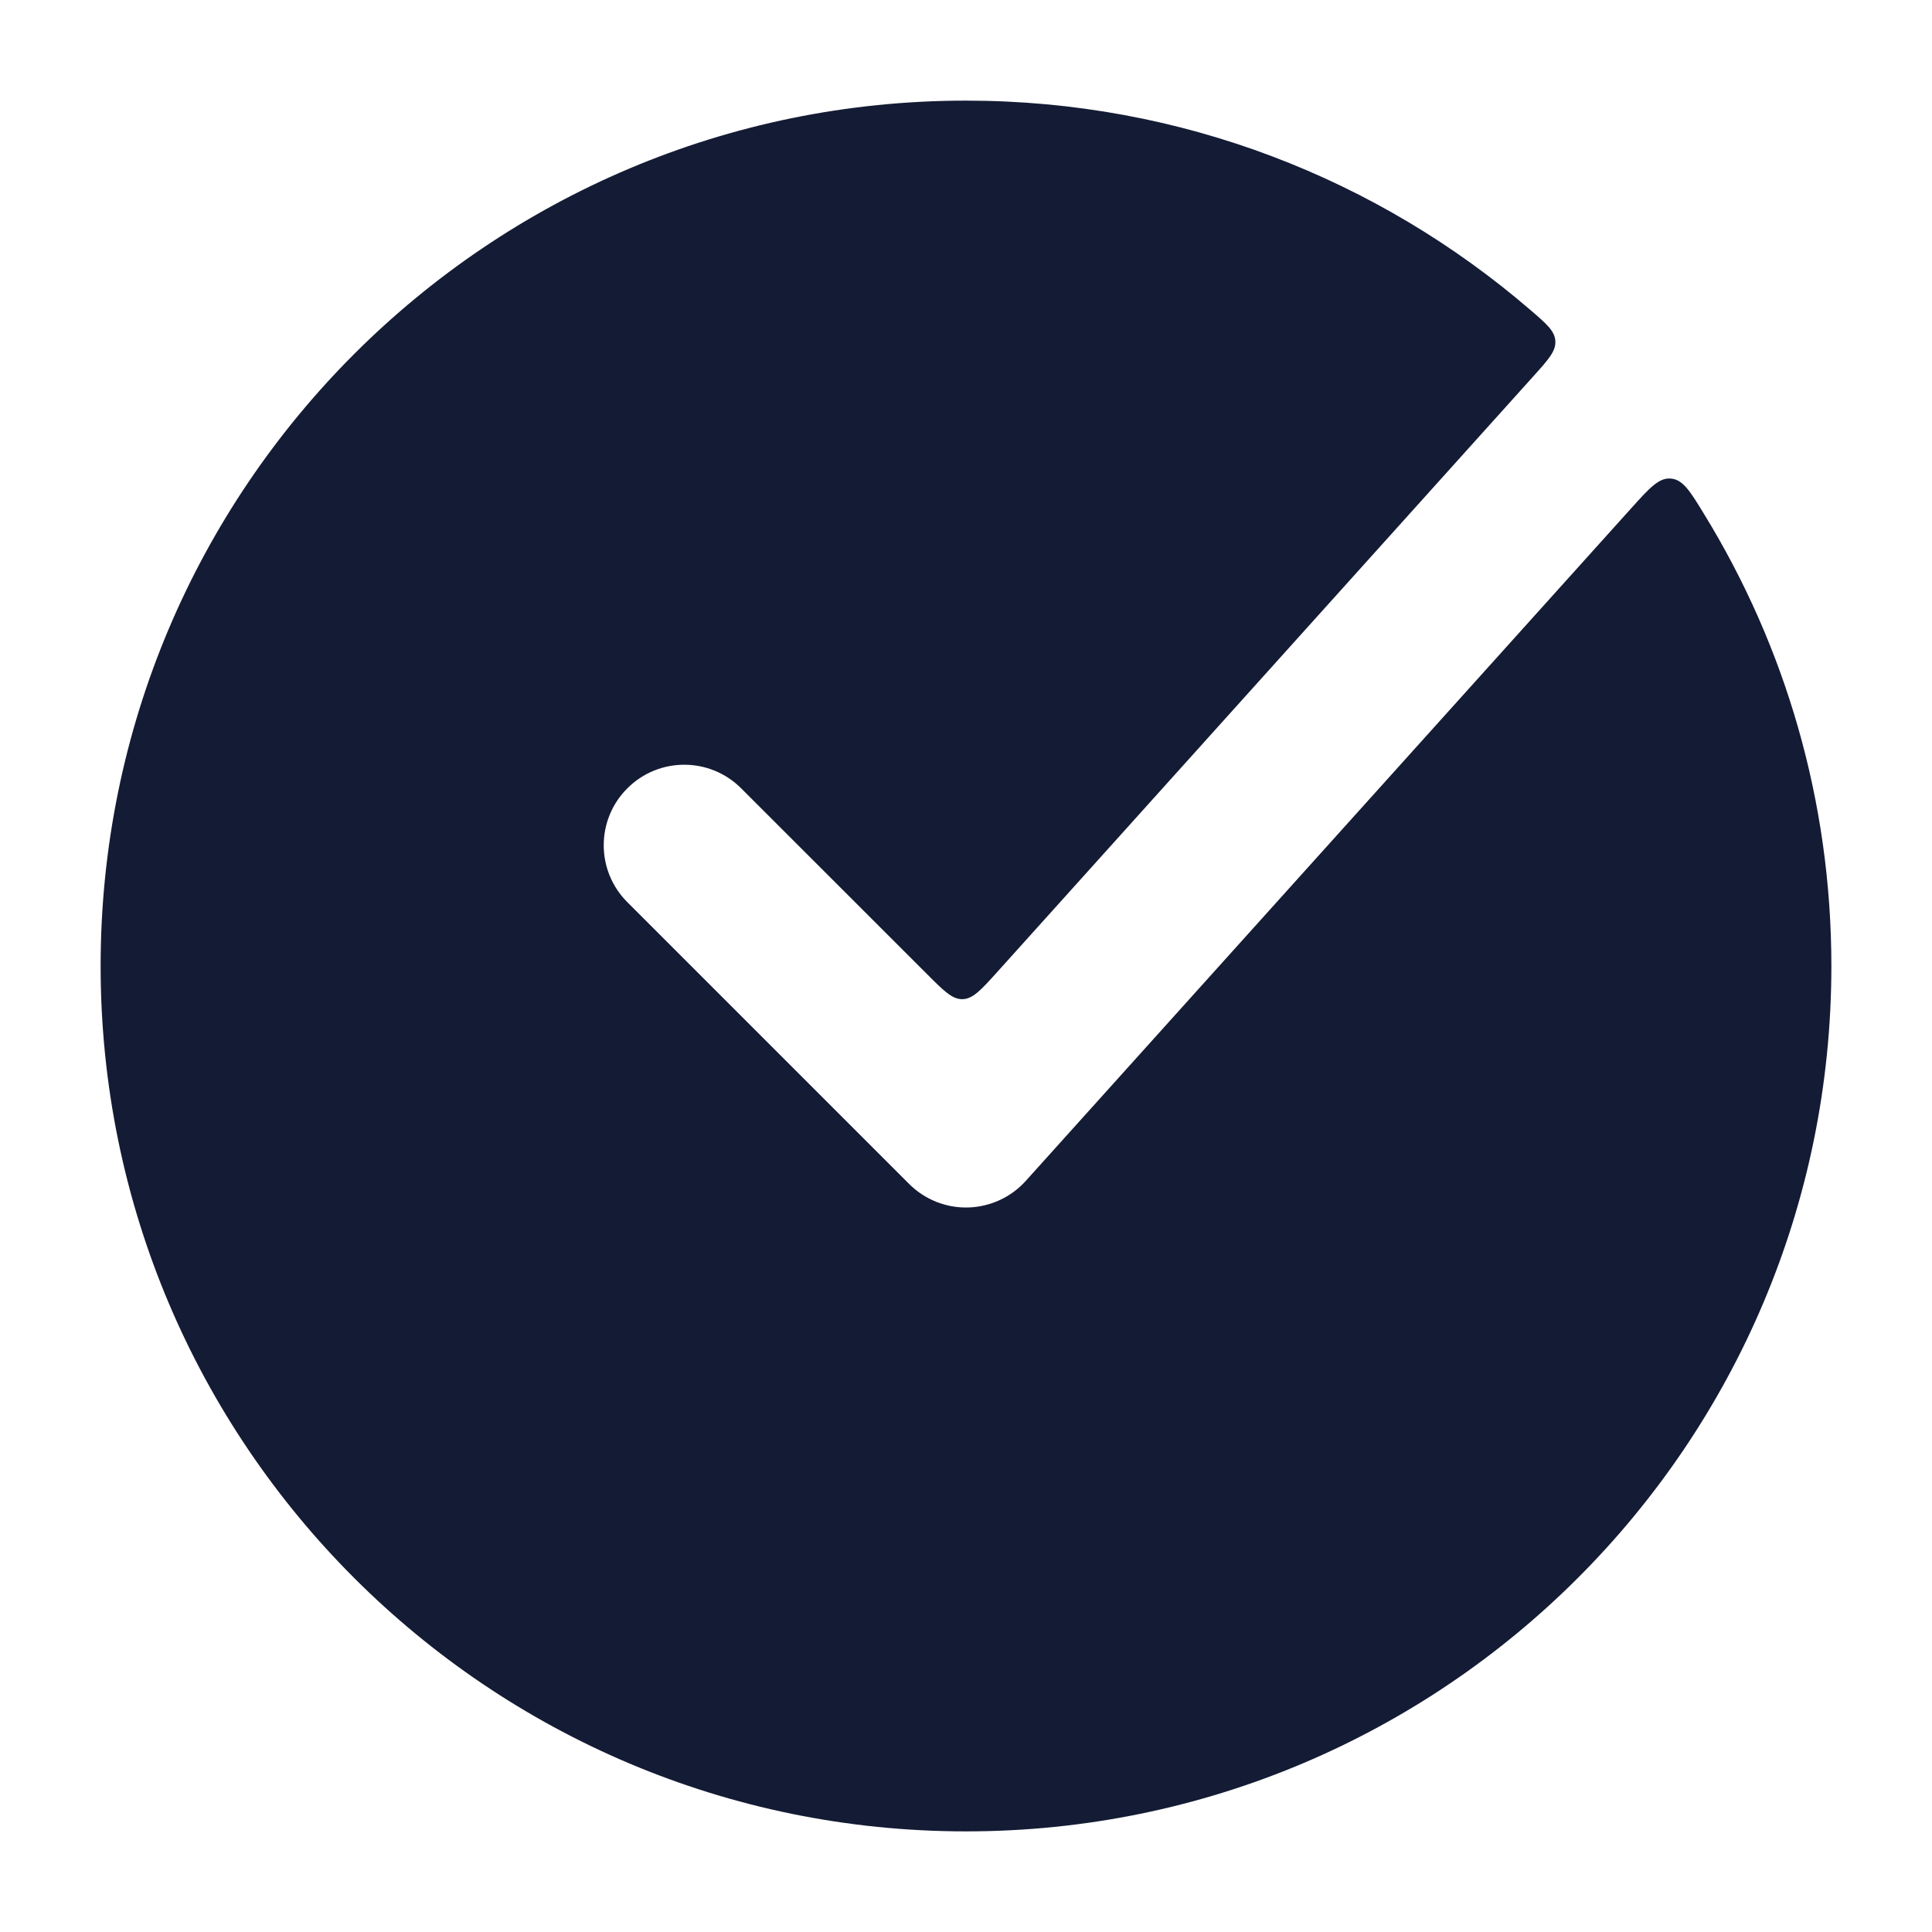 <svg width="24" height="24" viewBox="0 0 24 24" fill="none" xmlns="http://www.w3.org/2000/svg">
<path d="M1.25 12C1.25 17.937 6.063 22.75 12 22.75C17.937 22.75 22.75 17.937 22.75 12C22.75 9.943 22.172 8.021 21.17 6.388C20.995 6.101 20.907 5.958 20.757 5.945C20.608 5.931 20.491 6.061 20.258 6.32L12.743 14.669C12.56 14.873 12.3 14.992 12.026 15C11.752 15.007 11.487 14.901 11.293 14.707L7.793 11.207C7.402 10.817 7.402 10.183 7.793 9.793C8.183 9.402 8.817 9.402 9.207 9.793L11.515 12.1C11.725 12.31 11.829 12.415 11.958 12.412C12.087 12.408 12.186 12.298 12.385 12.078L19.05 4.672C19.236 4.465 19.329 4.362 19.321 4.236C19.313 4.11 19.212 4.023 19.009 3.849C17.127 2.229 14.678 1.25 12 1.25C6.063 1.25 1.25 6.063 1.25 12Z" fill="#141B34"/>
</svg>
